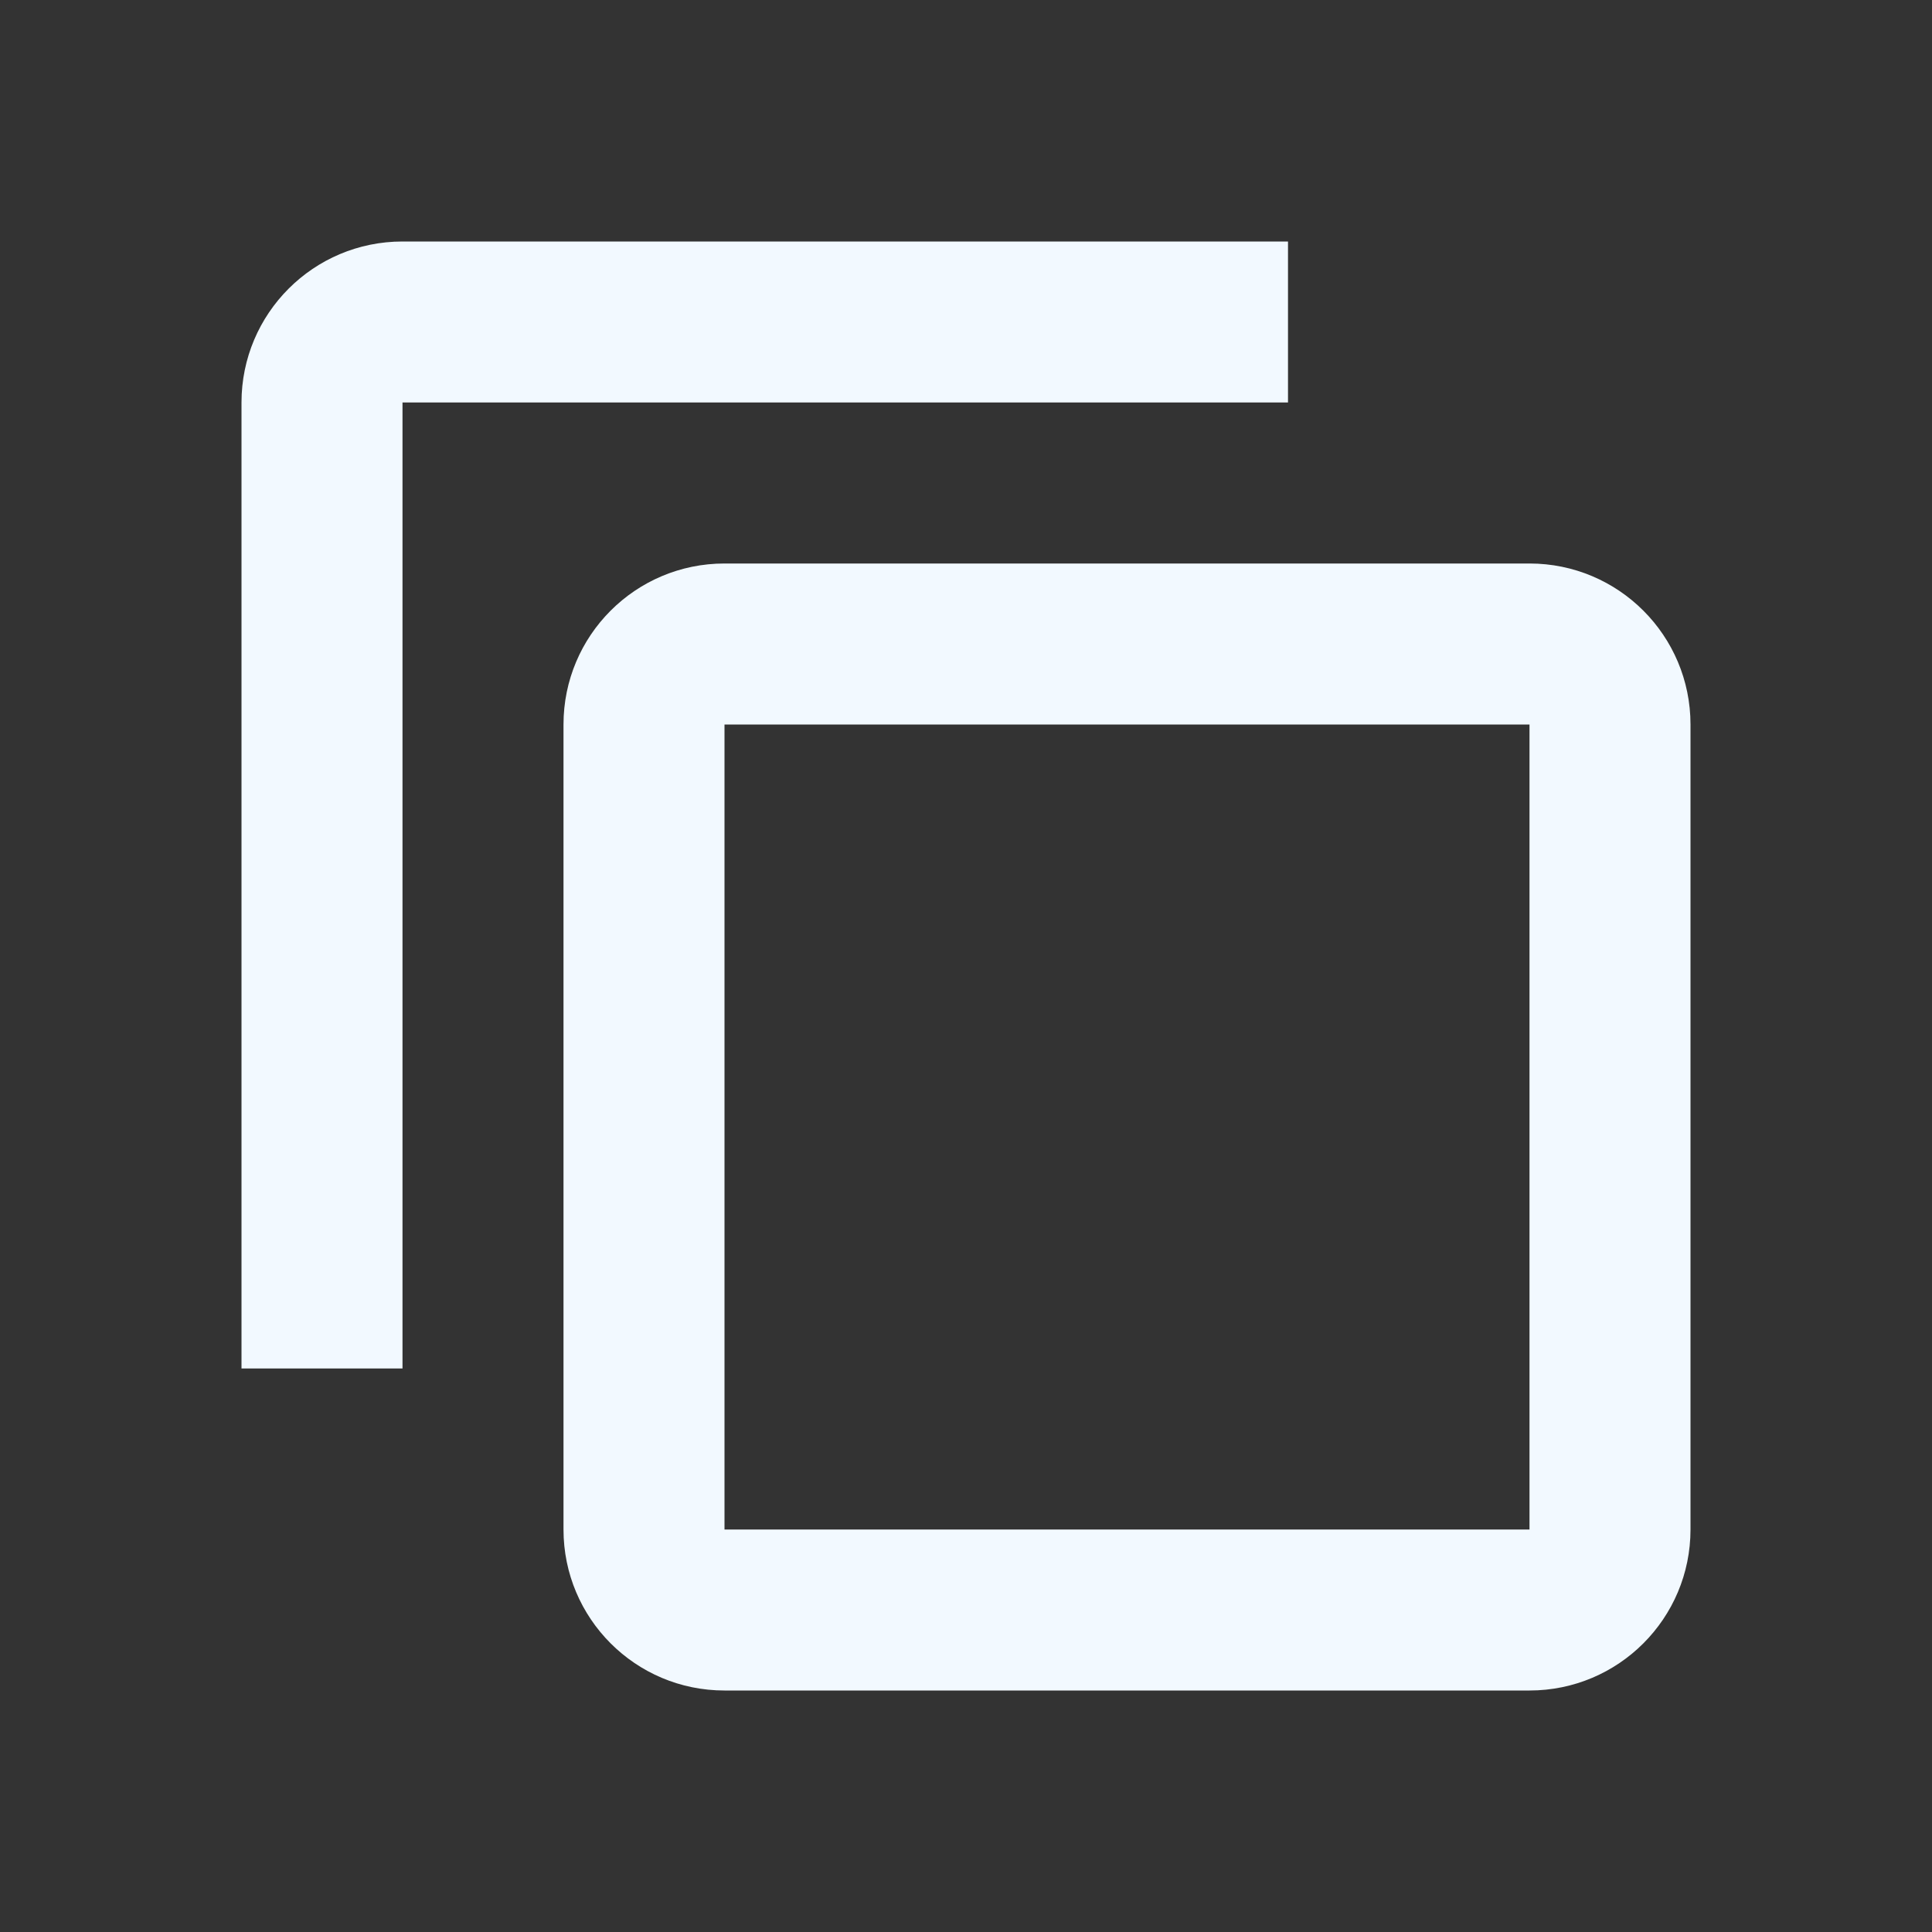 <?xml version="1.0" encoding="utf-8"?>
<!DOCTYPE svg PUBLIC "-//W3C//DTD SVG 1.1//EN" "http://www.w3.org/Graphics/SVG/1.1/DTD/svg11.dtd">
<svg xmlns="http://www.w3.org/2000/svg" xmlns:xlink="http://www.w3.org/1999/xlink" version="1.1" baseProfile="full" width="24" height="24" viewBox="0 0 24.00 24.00" enable-background="new 0 0 24.00 24.00" xml:space="preserve">
	<rect x="0" y="0" width="24.00" height="24.00" fill="#333333" stroke="none"/>
	<path fill="#F2F9FF" fill-opacity="1" stroke-width="0.2" stroke-linejoin="round" d="M 5,3L 16,3L 16,5L 5,5L 5,17L 3,17L 3,5C 3,3.895 3.895,3 5,3 Z M 9,7L 19,7C 20.105,7 21,7.895 21,9L 21,19C 21,20.105 20.105,21 19,21L 9,21C 7.895,21 7,20.105 7,19L 7,9C 7,7.895 7.895,7 9,7 Z M 9,9L 9,19L 19,19L 19,9L 9,9 Z "/>
</svg>
